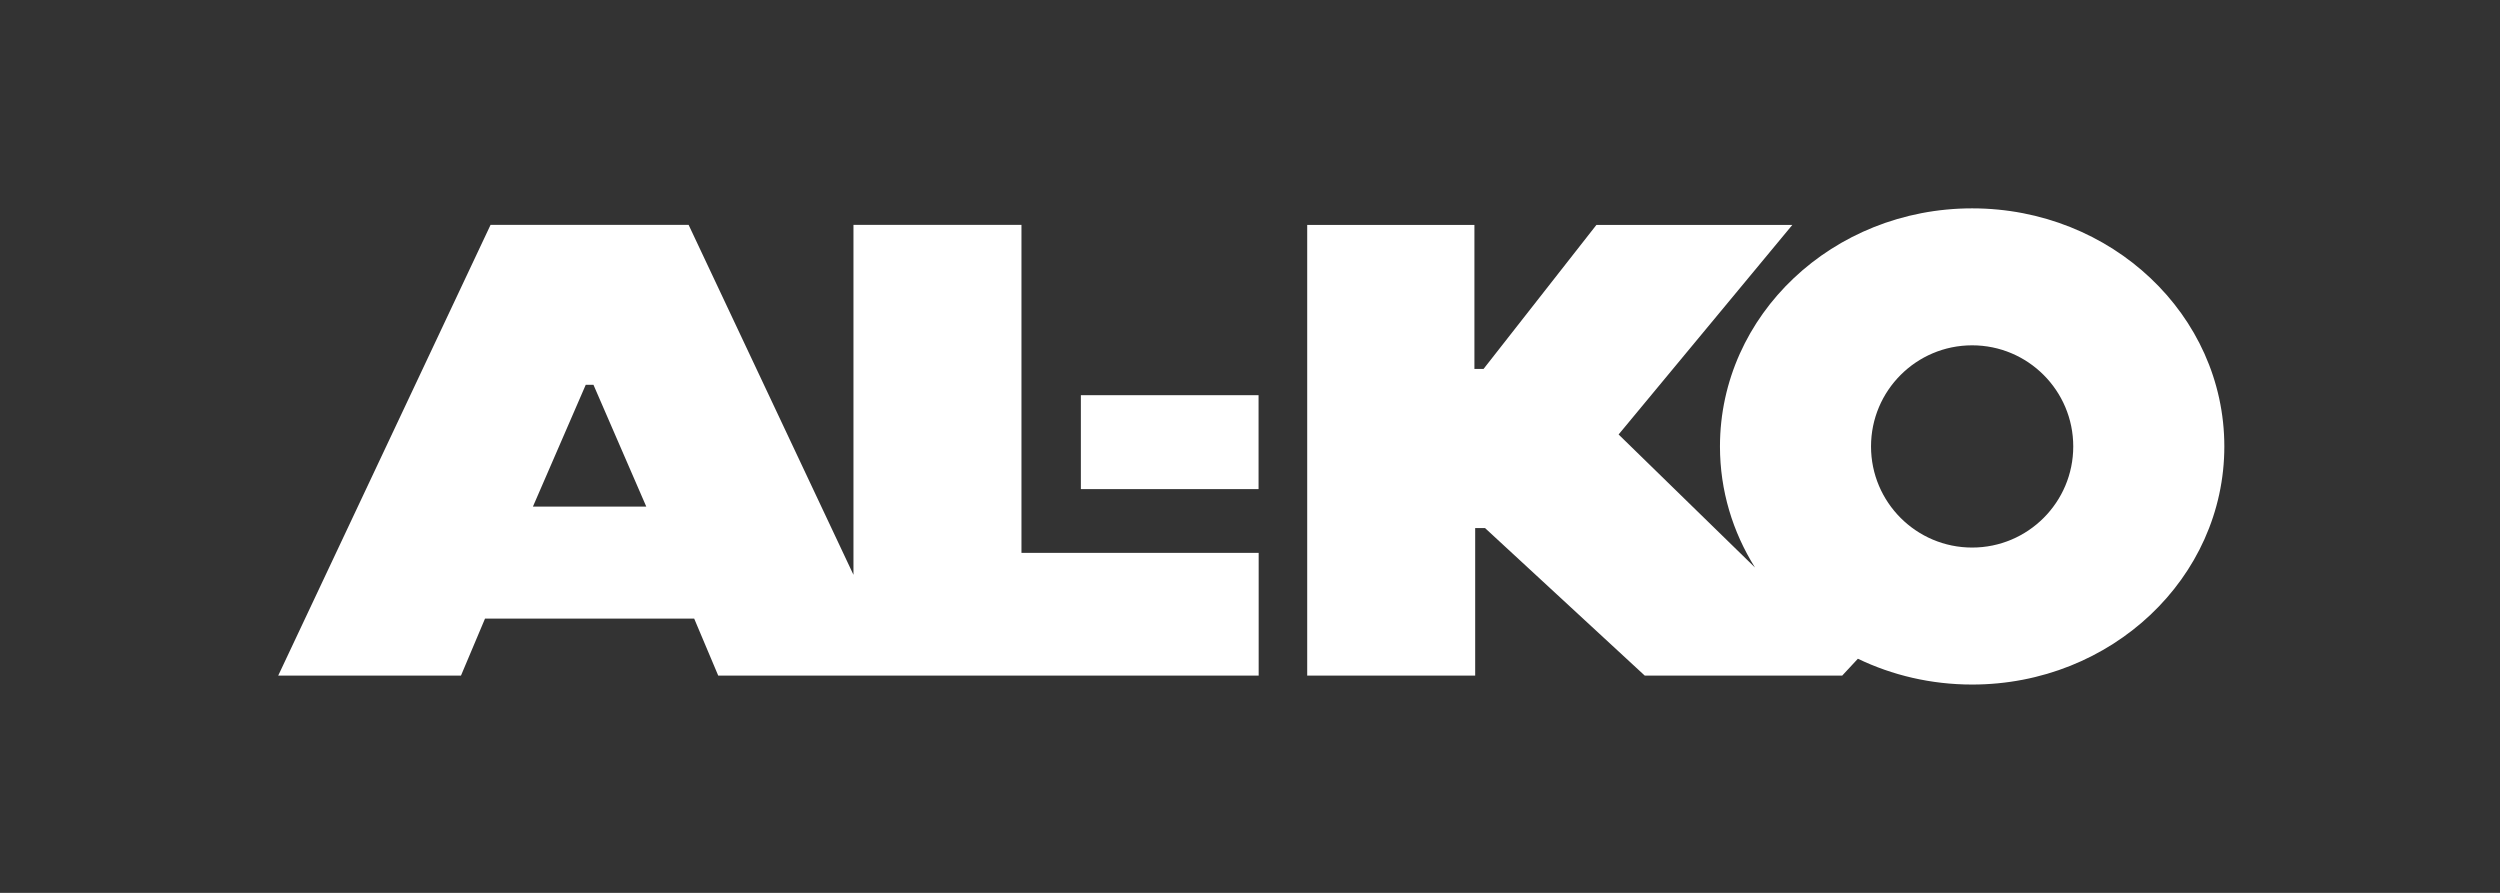 <svg width="210" height="75" viewBox="0 0 210 75" fill="none" xmlns="http://www.w3.org/2000/svg">
<rect x="0" y="0" width="210" height="75" fill="#333333" stroke="none"/>
<path d="M71.691 18.891V48.284L57.845 18.891L41.206 18.891L23.371 56.748H38.723L40.741 51.964L58.312 51.964L60.33 56.748H70.986H105.728V46.442L85.803 46.442V18.891H71.691ZM49.203 32.322H49.85L54.286 42.552H44.767L49.203 32.322Z" fill="white"/>
<path fill-rule="evenodd" clip-rule="evenodd" d="M90.793 33.196H105.719V41.085H90.793V33.196Z" fill="white"/>
<path fill-rule="evenodd" clip-rule="evenodd" d="M165.66 45.995C160.97 45.995 157.166 42.19 157.166 37.502C157.166 32.811 160.97 29.007 165.66 29.007C170.349 29.007 174.153 32.811 174.153 37.502C174.153 42.19 170.349 45.995 165.66 45.995ZM165.66 17.502C153.963 17.502 144.477 26.456 144.477 37.502C144.477 41.215 145.551 44.691 147.419 47.671L135.963 36.496L135.992 36.461L150.556 18.894H142.715L134.098 18.894L124.619 30.989L123.851 30.989V18.894H109.805V56.75H123.915V44.36H124.746L138.159 56.75L154.746 56.75L156.062 55.333C158.942 56.719 162.205 57.502 165.66 57.502C177.356 57.502 186.844 48.544 186.844 37.502C186.844 26.456 177.356 17.502 165.66 17.502Z" fill="white"/>
</svg>

